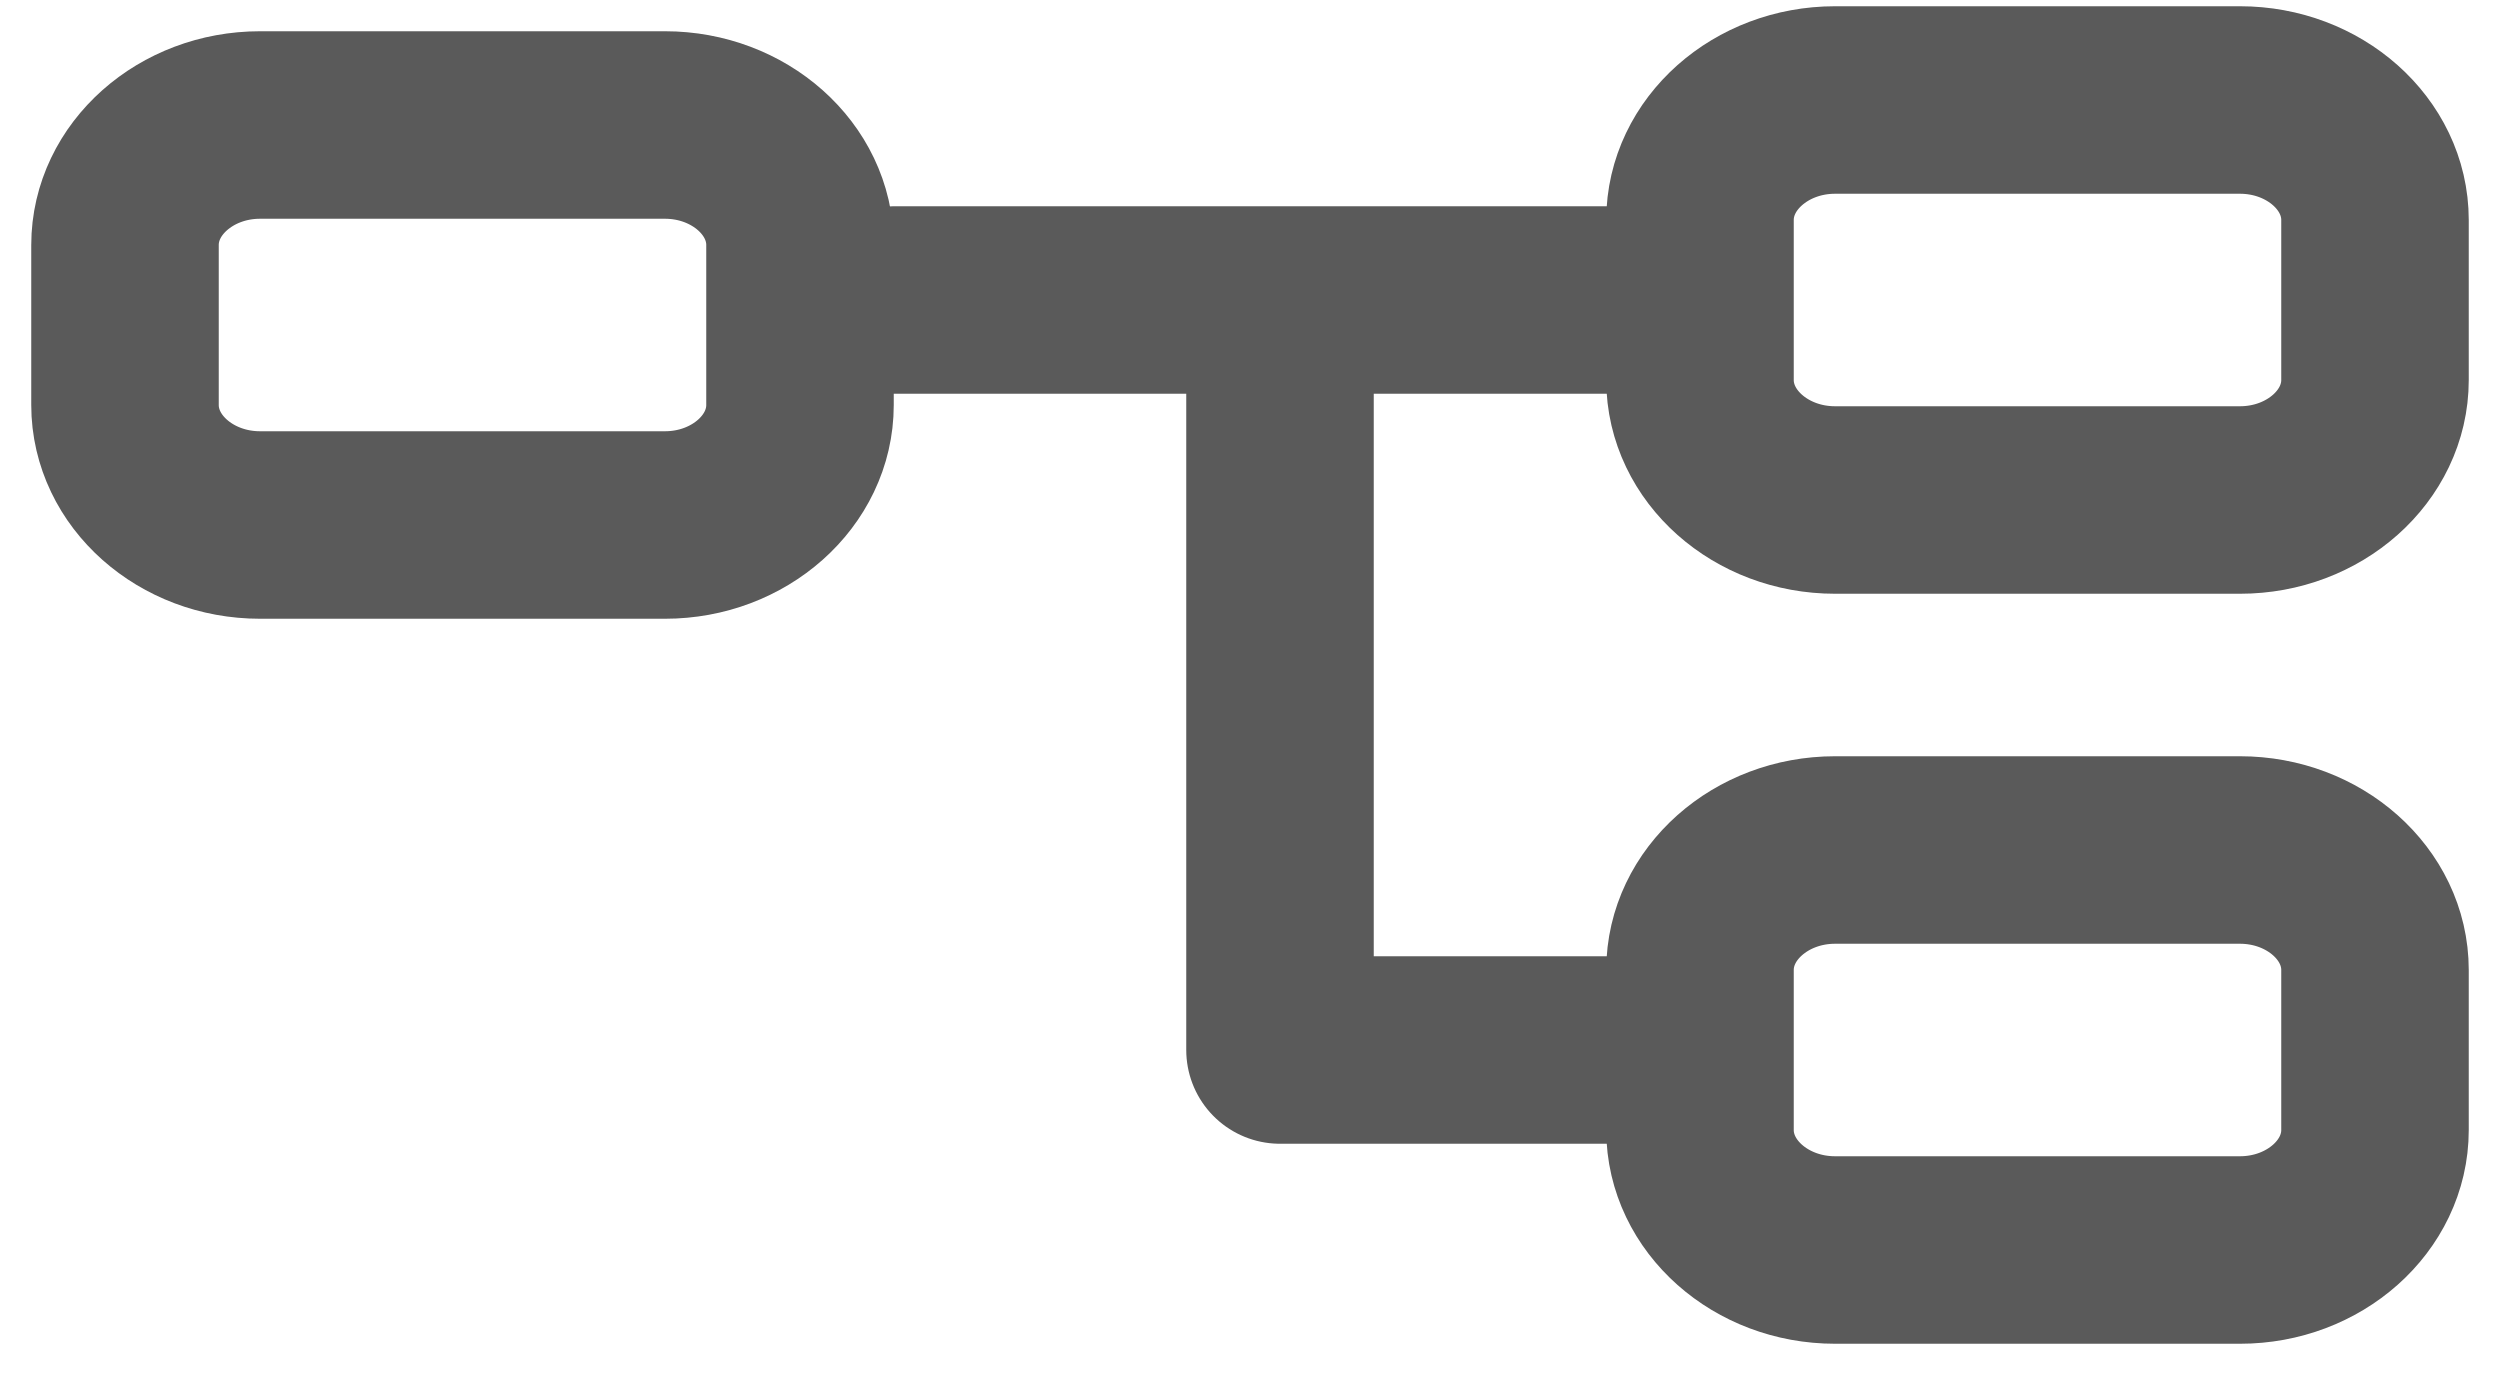 <svg width="20" height="11" viewBox="0 0 20 11" fill="none" xmlns="http://www.w3.org/2000/svg">
<path d="M7.16 2.4H13.32" stroke="#5A5A5A" stroke-width="1.5" stroke-miterlimit="10" stroke-linecap="round" stroke-linejoin="round"/>
<path d="M17.92 4H14.68C14.086 4 13.6 3.568 13.6 3.04V1.76C13.6 1.232 14.086 0.8 14.68 0.8H17.92C18.514 0.8 19 1.232 19 1.76V3.04C19 3.568 18.514 4 17.92 4ZM17.92 10H14.68C14.086 10 13.6 9.568 13.6 9.04V7.76C13.6 7.232 14.086 6.8 14.68 6.8H17.92C18.514 6.8 19 7.232 19 7.76V9.04C19 9.568 18.514 10 17.92 10Z" stroke="#5A5A5A" stroke-width="1.5" stroke-linecap="round" stroke-linejoin="round"/>
<path d="M5.32 4.2H2.08C1.486 4.2 1 3.768 1 3.24V1.96C1 1.432 1.486 1 2.08 1H5.32C5.914 1 6.4 1.432 6.4 1.96V3.24C6.4 3.768 5.914 4.2 5.32 4.2Z" stroke="#5A5A5A" stroke-width="1.5" stroke-linecap="round" stroke-linejoin="round"/>
<path d="M13.32 8.4H10.24V2.8" stroke="#5A5A5A" stroke-width="1.5" stroke-miterlimit="10" stroke-linecap="round" stroke-linejoin="round"/>
</svg>
